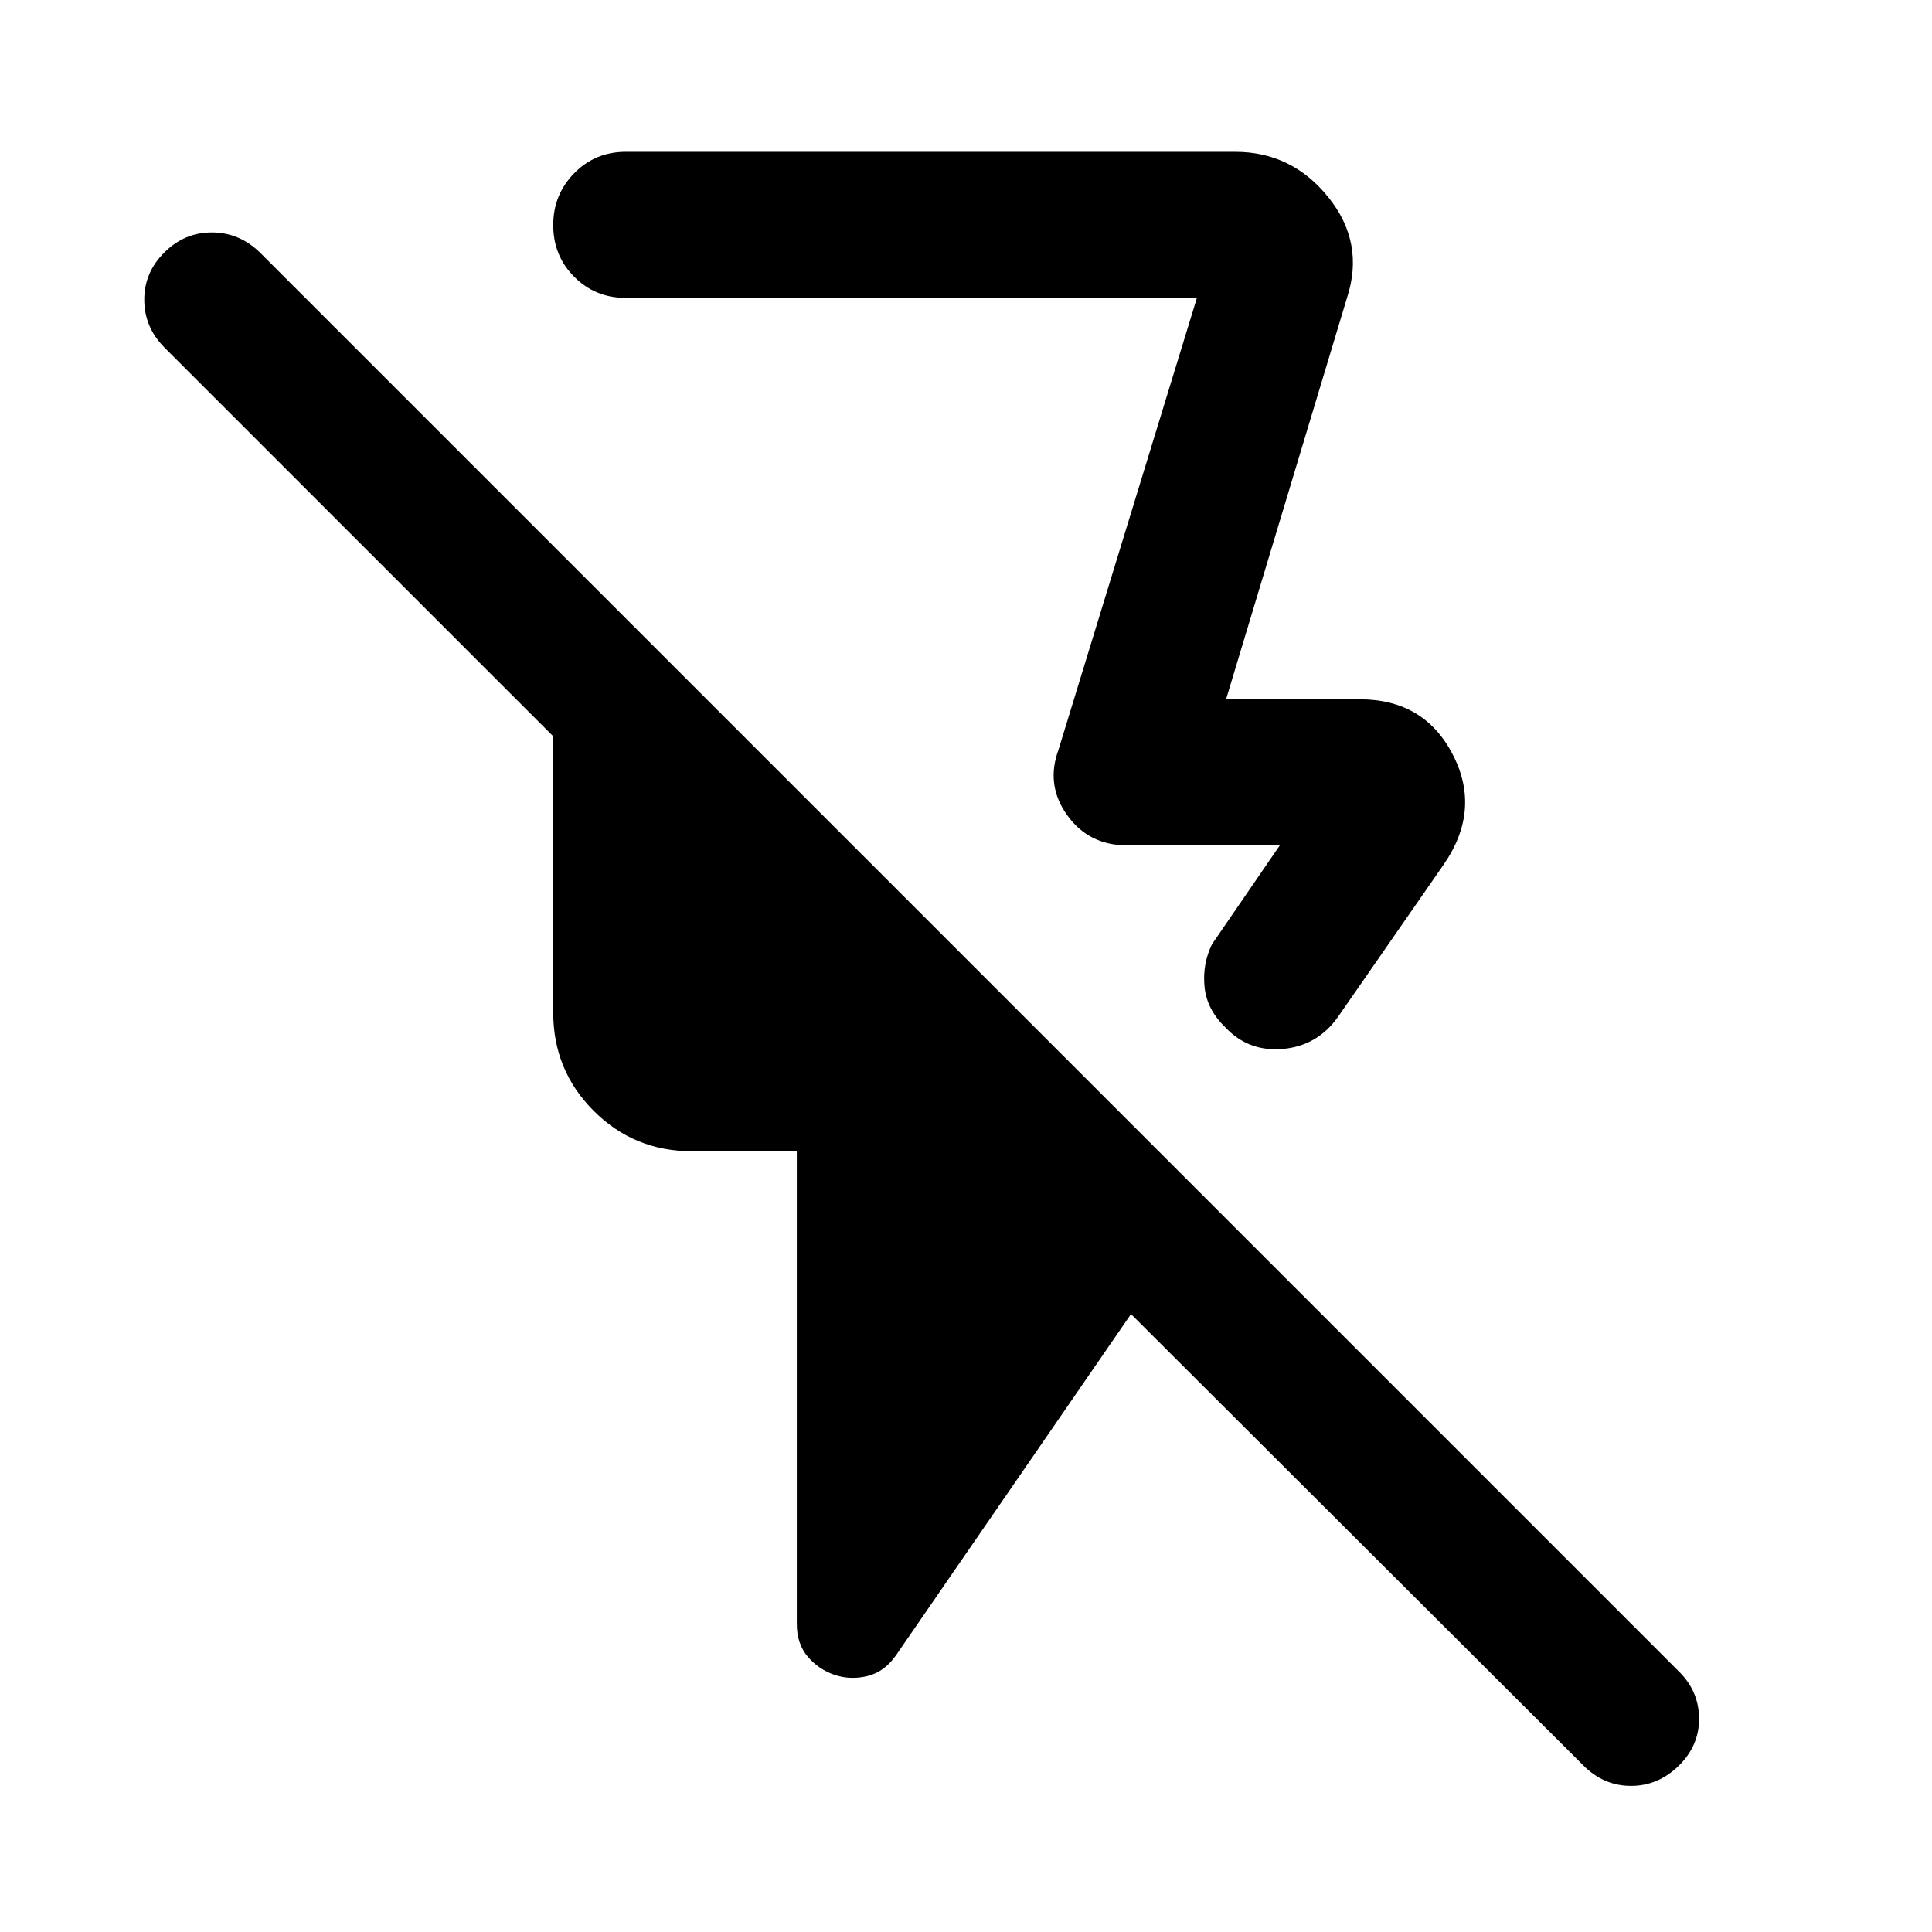 <svg xmlns="http://www.w3.org/2000/svg" height="40" viewBox="0 -960 960 960" width="40"><path d="m669.36-812.15-60.13 199.62h66.43q32.09 0 46.27 27.57 14.18 27.58-4.71 54.75l-52.62 75.83q-10.22 14.12-27.23 15.59-17 1.47-28.42-10.66-9.32-8.93-10.42-20.24-1.1-11.31 3.71-21.13l33.7-49.13h-75.9q-19.04 0-29.77-15.01-10.74-15.02-4.31-32.5l68.78-224.52h-283.8q-15.16 0-25.6-10.47-10.44-10.47-10.44-25.67 0-15.21 10.44-25.82 10.44-10.62 25.6-10.62H613.7q28.21 0 46.35 22.57 18.15 22.58 9.31 49.84ZM786.9-82.63 561.99-307.05 445.2-137.48q-5.64 8.11-13.98 10.24-8.35 2.12-16.33-.47-8.13-2.74-13.54-9.13-5.42-6.39-5.42-16.28v-234.84h-52.12q-28.74 0-48.82-20.09-20.09-20.09-20.09-48.83v-137.26L81.63-787.41q-9.86-9.94-9.94-23.54-.08-13.6 9.96-23.58 9.97-9.98 23.61-9.98 13.63 0 23.9 9.98L834.29-129.4q9.89 9.75 9.97 23.29.08 13.55-10.12 23.52-10.21 9.98-23.71 9.98T786.9-82.63ZM463.63-641.67Z"/></svg>